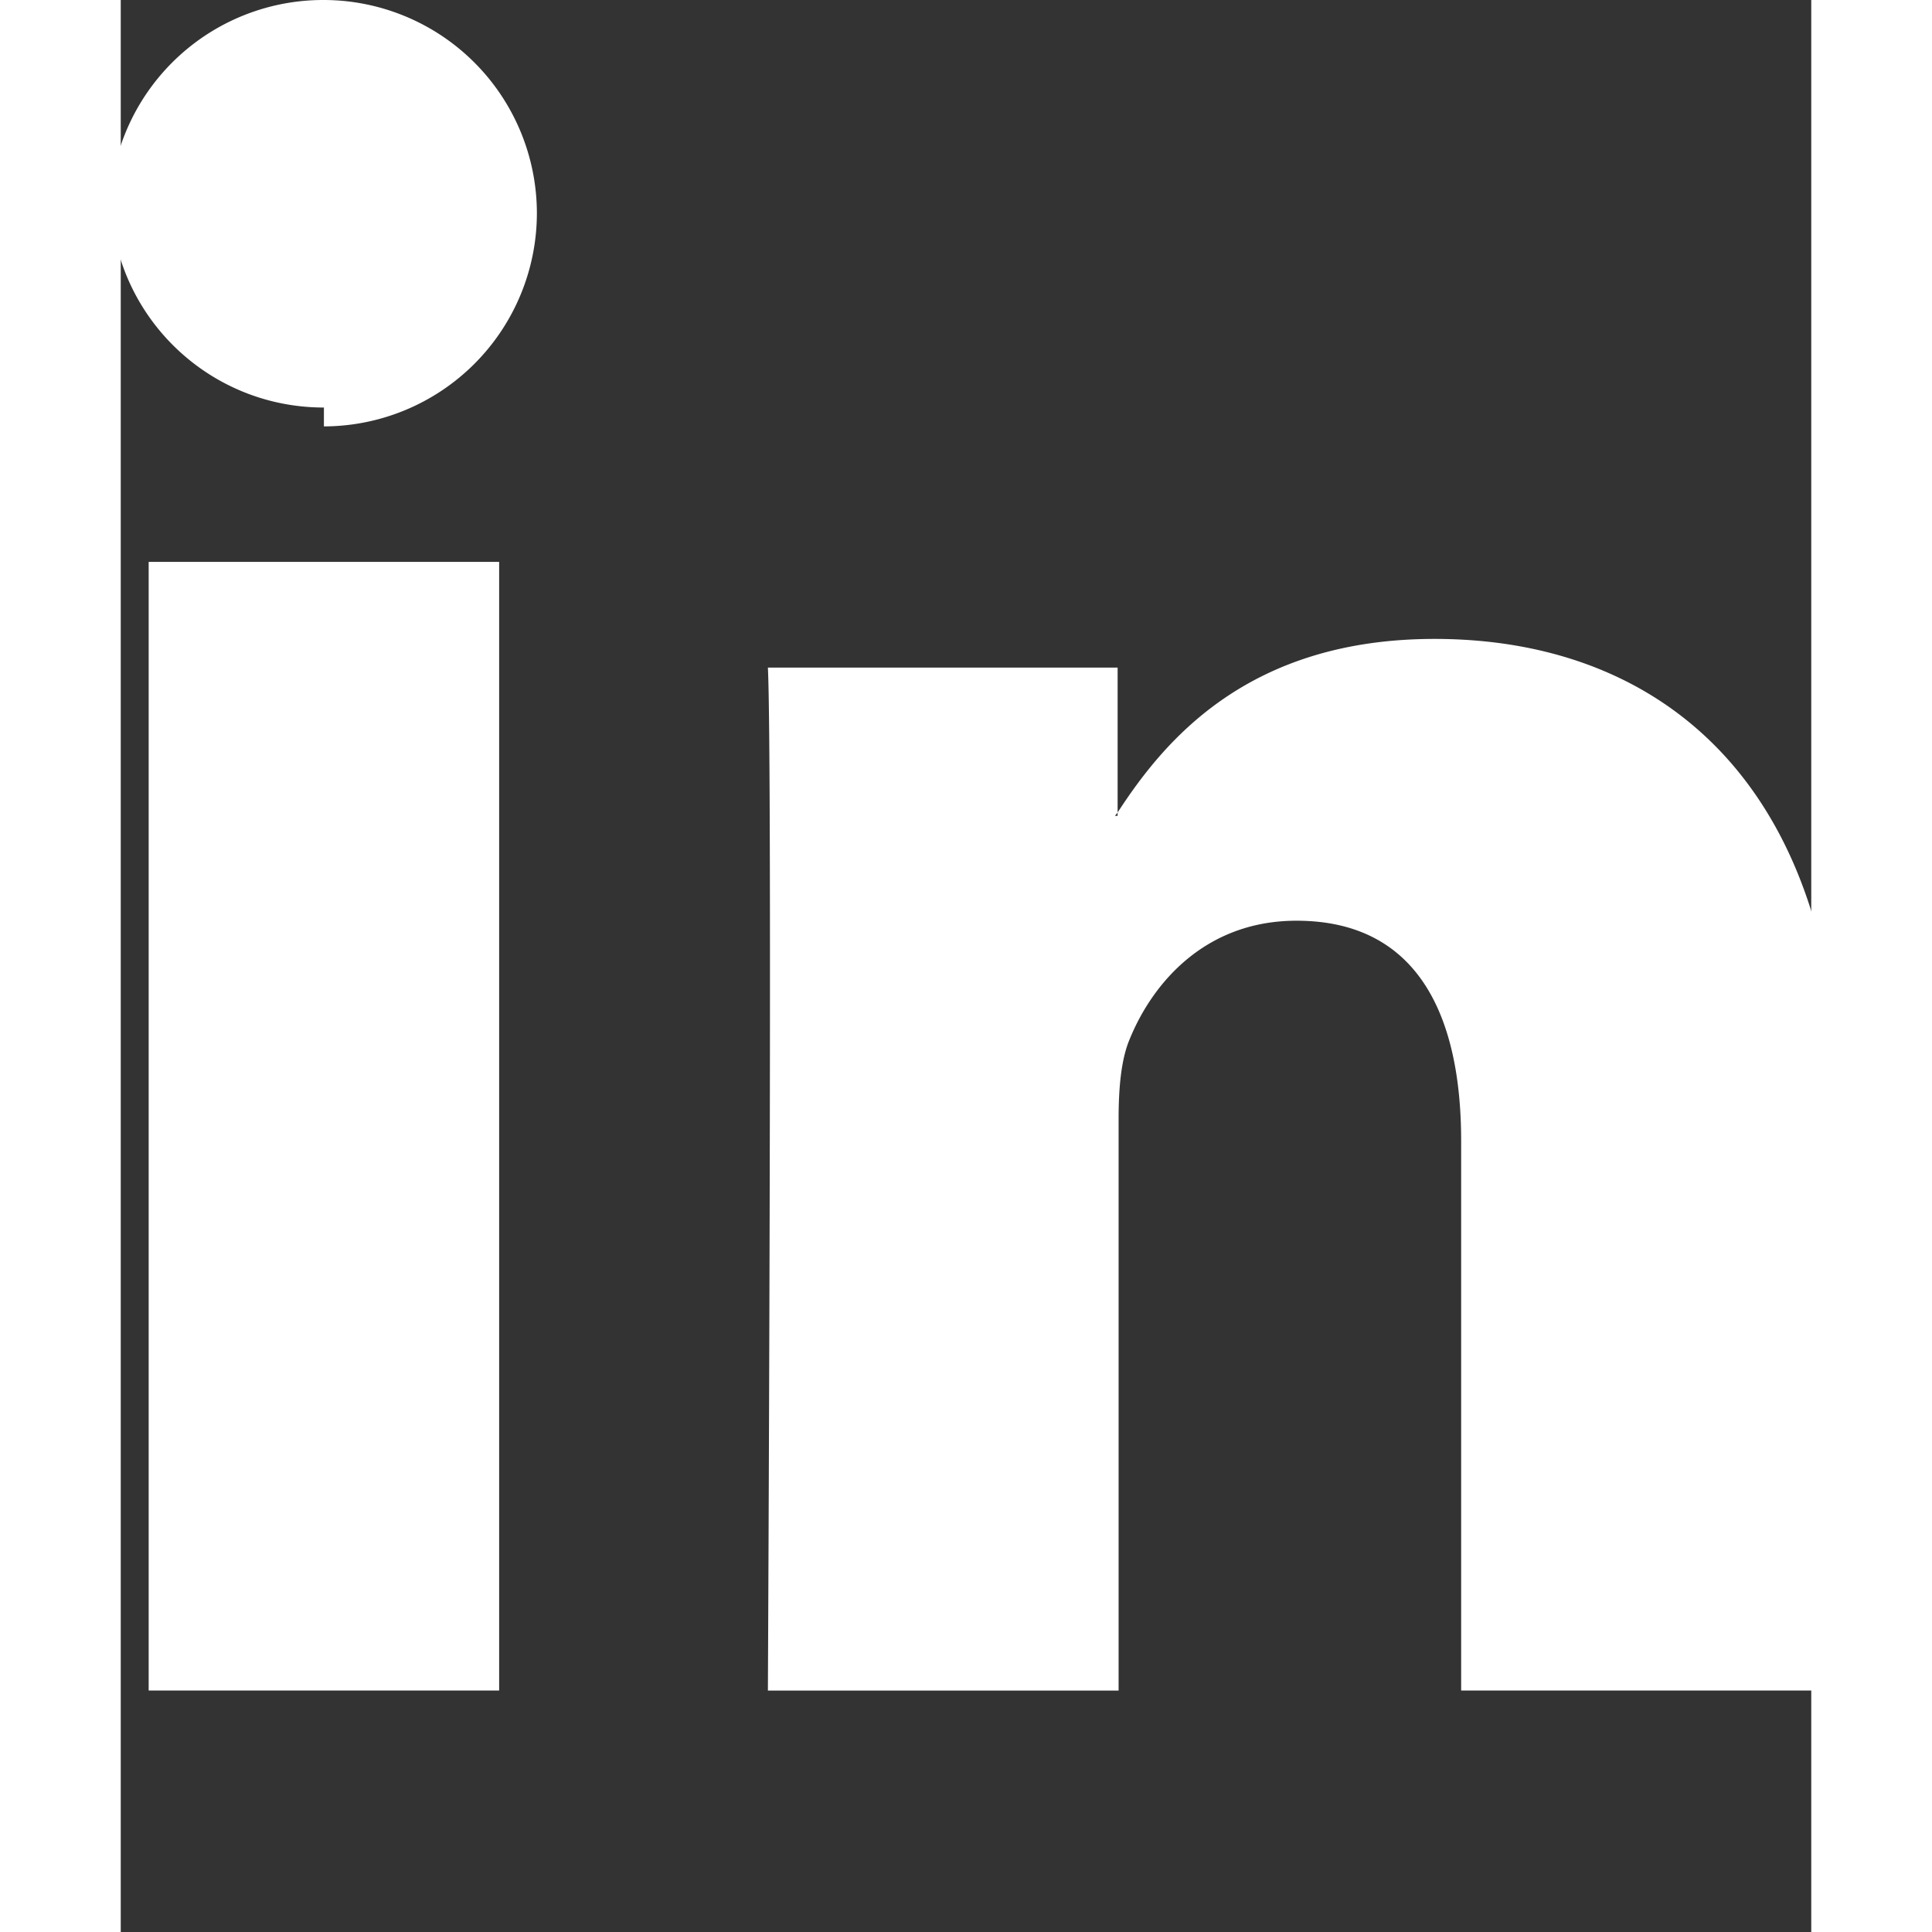 <svg xmlns="http://www.w3.org/2000/svg" viewBox="0 0 448 512" width="24" height="24" fill="white">
  <rect x="0" y="0" width="448" height="512" fill="#333333" stroke="none"/>
  <path d="M100.28 448H7.4V148.9h92.88zm-46.44-340c-31.3 0-56.56-25.25-56.56-56.54A56.6 56.6 0 0153.84 0a56.56 56.56 0 0156.44 56.54 56.57 56.57 0 01-56.44 56.46zM447.9 448h-92.68V302.4c0-34.7-12.44-58.4-43.64-58.4-23.82 0-38.02 16.08-44.3 31.62-2.28 5.56-2.84 13.28-2.84 21v151.4H171.5s1.24-246 0-271.1h92.68v38.4c-0.2 0.3-0.5 0.6-0.7 0.9h0.7v-0.9c12.34-19 34.5-46 84-46 61.38 0 107.3 40 107.3 126.1V448z"/>
</svg>